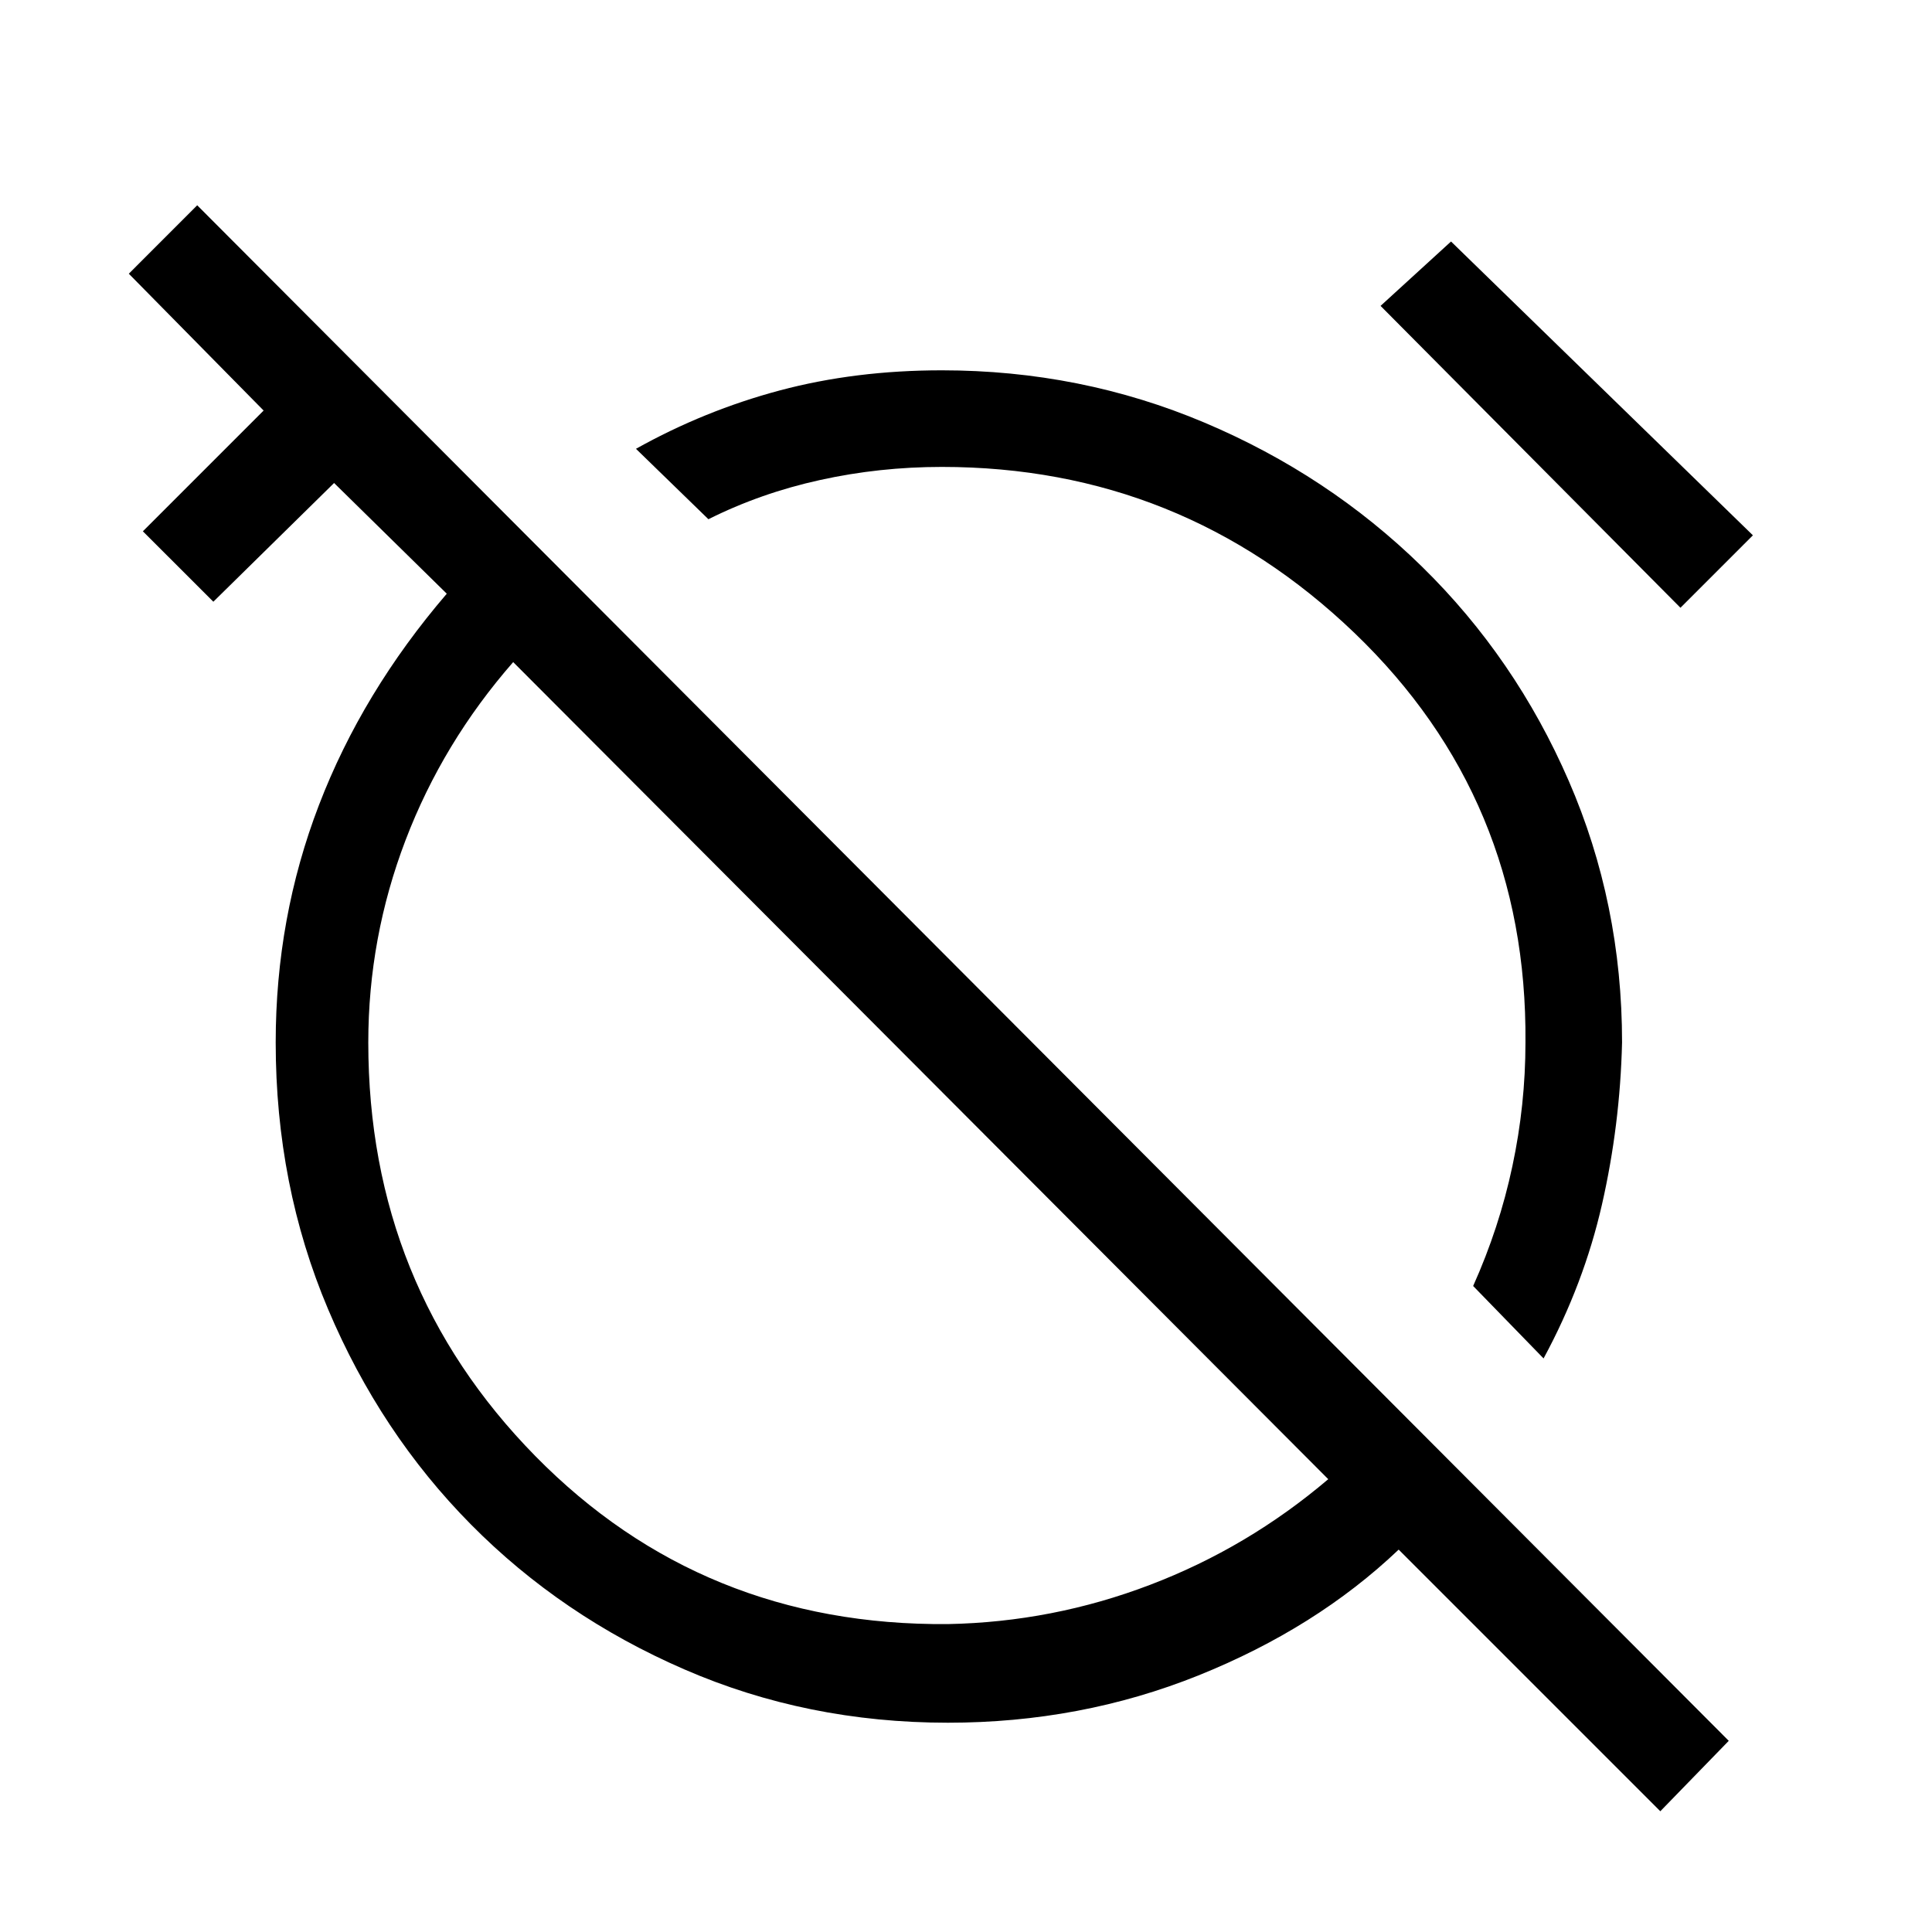 <svg xmlns="http://www.w3.org/2000/svg" height="40" width="40"><path d="m31.958 28.125-1.458-1.5q.542-1.208.812-2.479.271-1.271.271-2.563.042-5.041-3.541-8.479-3.584-3.437-8.542-3.437-1.292 0-2.521.271-1.229.27-2.312.812l-1.5-1.458q1.416-.792 2.979-1.209 1.562-.416 3.354-.416 2.875 0 5.438 1.083 2.562 1.083 4.5 2.979 1.937 1.896 3.041 4.438 1.104 2.541 1.104 5.416-.041 1.709-.416 3.355-.375 1.645-1.209 3.187Zm2.834-15.542-6.209-6.25L30.042 5l6.25 6.083ZM34.375 37.5l-5.417-5.417q-1.708 1.625-4.146 2.605-2.437.979-5.187.979-2.917 0-5.458-1.105-2.542-1.104-4.417-3-1.875-1.895-2.958-4.458-1.084-2.562-1.084-5.521 0-2.583.896-4.916.896-2.334 2.646-4.375L6.917 10l-2.5 2.458L2.958 11l2.5-2.5-2.791-2.833L4.083 4.25l31.709 31.792Zm-14.75-3.875q2.167-.042 4.187-.813 2.021-.77 3.688-2.187L10.625 13.708q-1.458 1.667-2.229 3.688-.771 2.021-.771 4.187 0 5.042 3.458 8.563 3.459 3.521 8.542 3.479Zm-.542-11.5Zm3.459-3.458Z"/></svg>